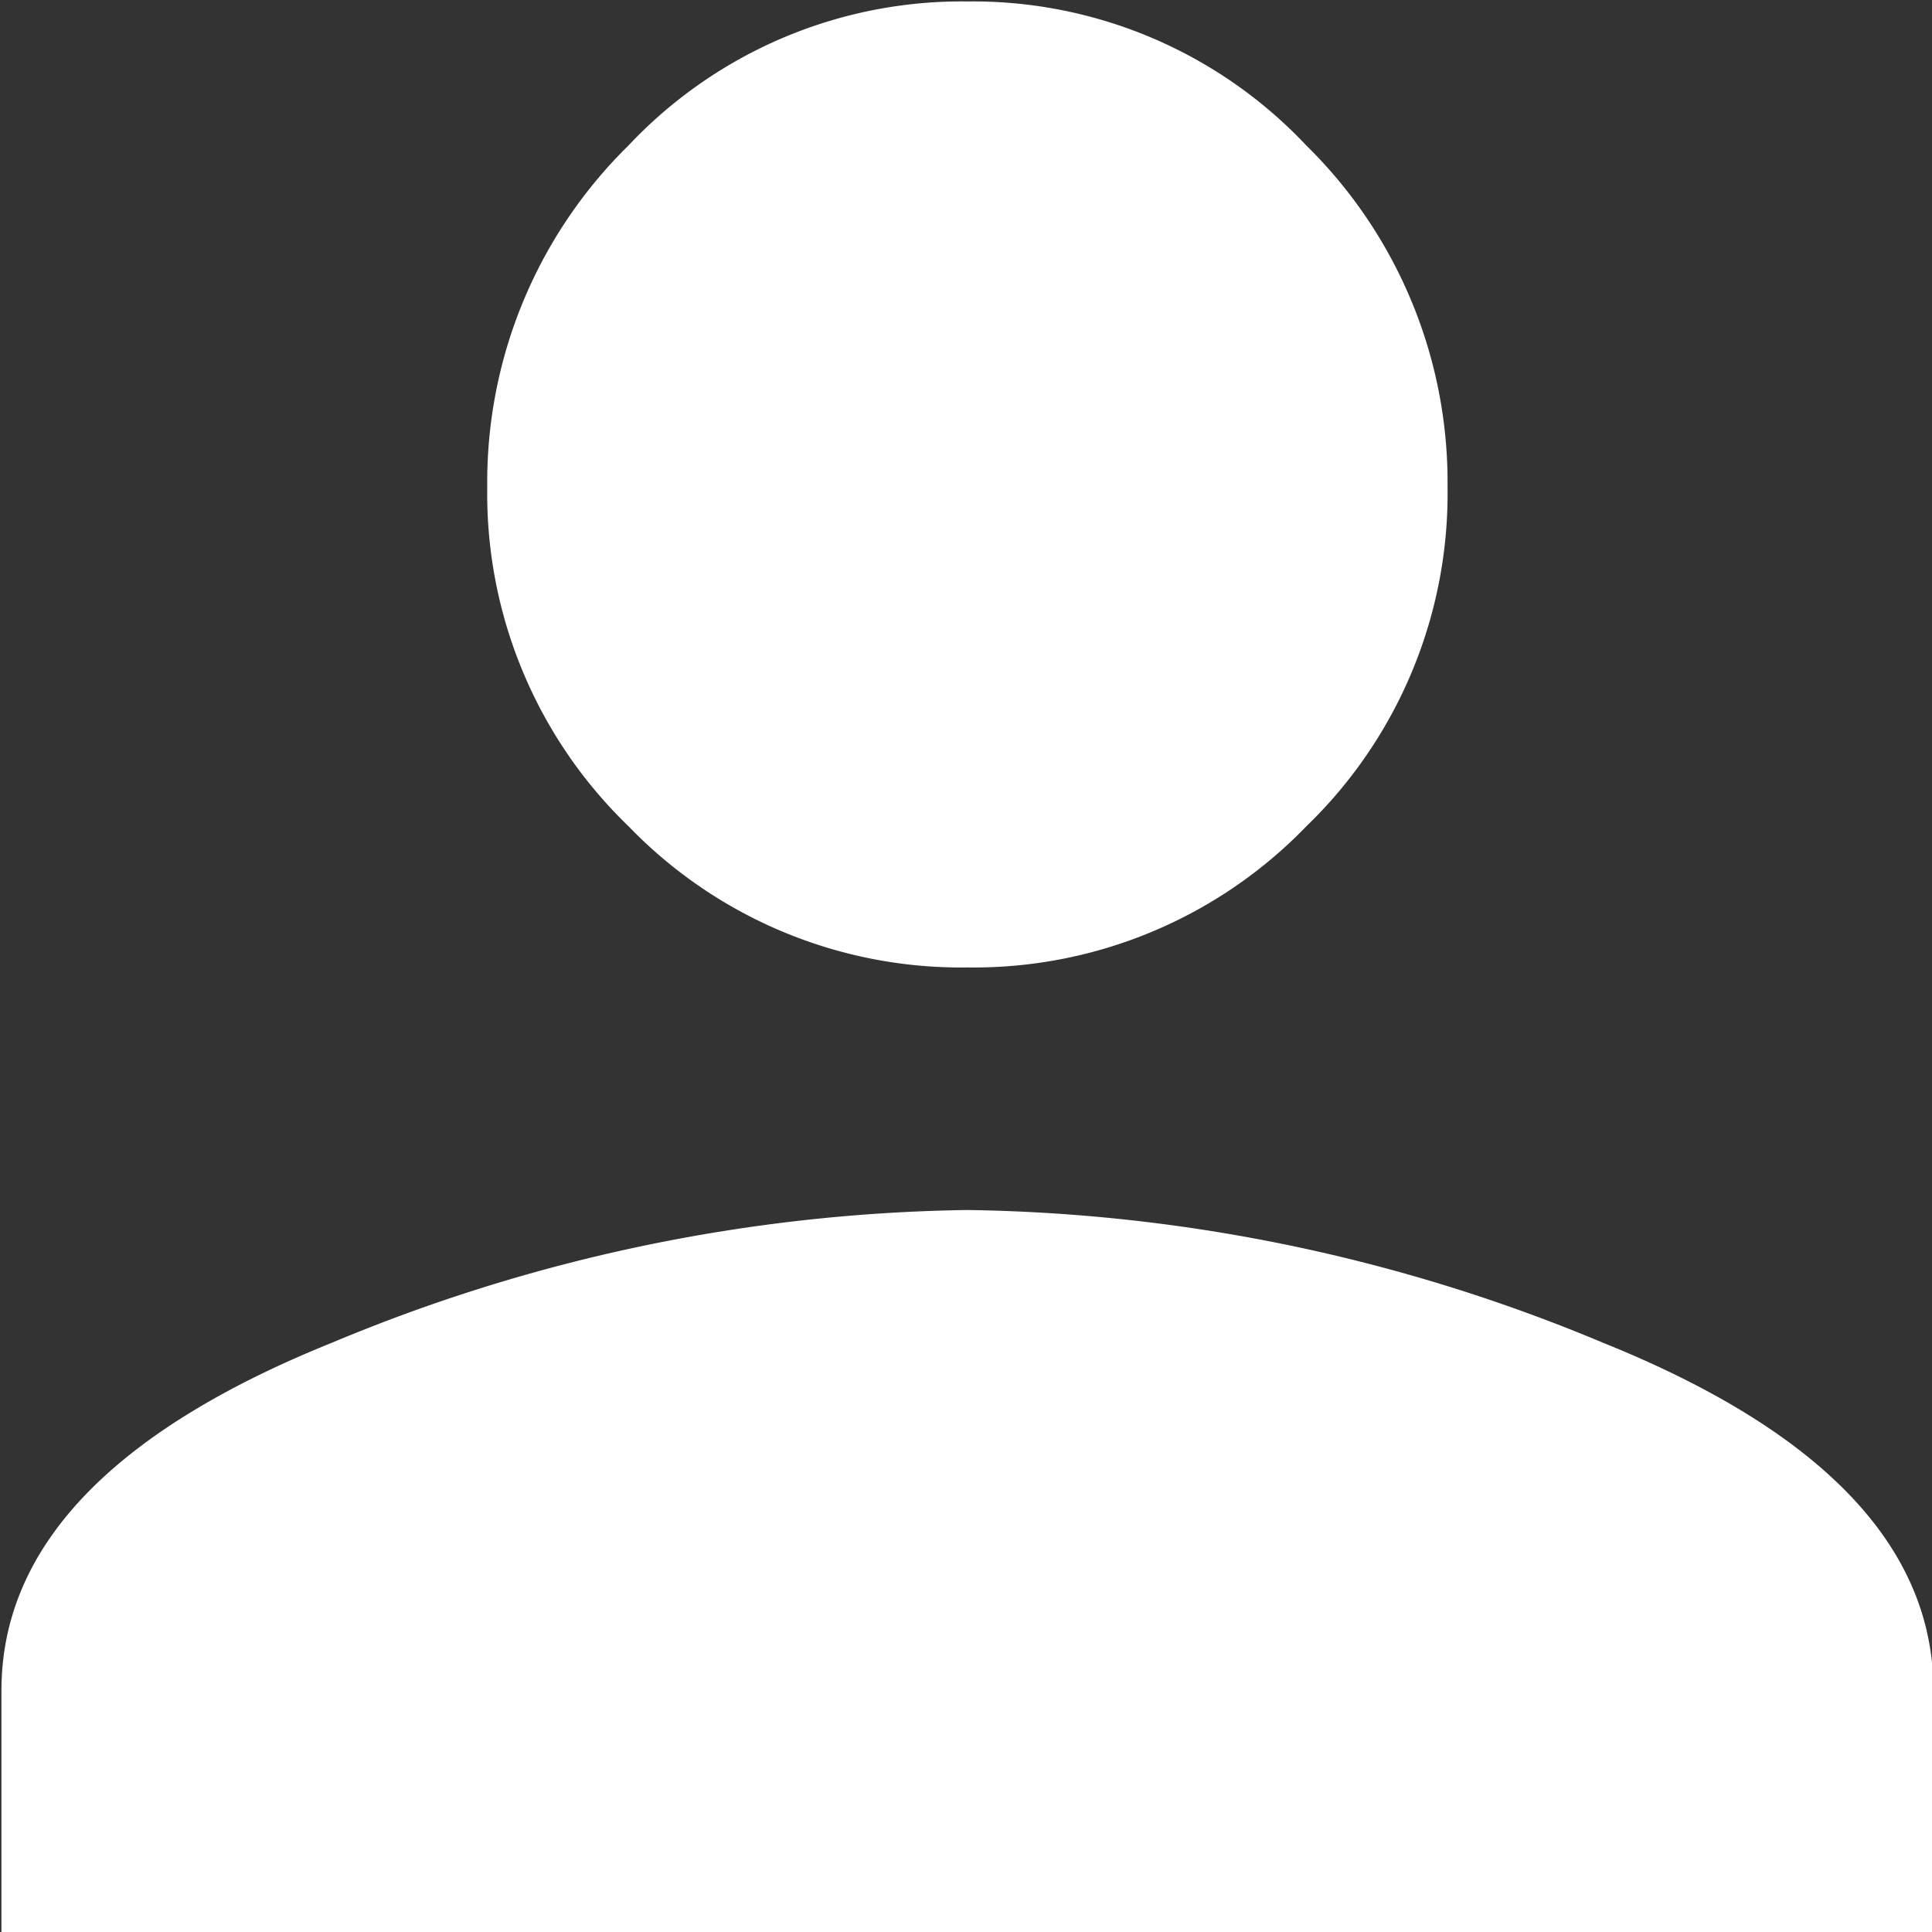<svg xmlns="http://www.w3.org/2000/svg" width="20" height="20" viewBox="0 0 20 20">
  <rect x="0" y="0" width="20" height="20" fill="#333333" stroke="none"/>
<defs>
    <style>
      .cls-1 {
        fill: #fff;
        fill-rule: evenodd;
      }
    </style>
  </defs>
  <path id="ic" class="cls-1" d="M0.015,17.5v2.515h20V17.5q0-2.222-3.421-3.6a17.632,17.632,0,0,0-6.579-1.374A17.631,17.631,0,0,0,3.436,13.9Q0.015,15.278.015,17.5h0ZM14.985,5.044a4.886,4.886,0,0,0-1.462-3.538A4.741,4.741,0,0,0,10.015.015,4.738,4.738,0,0,0,6.506,1.506,4.882,4.882,0,0,0,5.044,5.044,4.782,4.782,0,0,0,6.506,8.553a4.782,4.782,0,0,0,3.509,1.462,4.786,4.786,0,0,0,3.509-1.462A4.786,4.786,0,0,0,14.985,5.044Z"/>
</svg>
